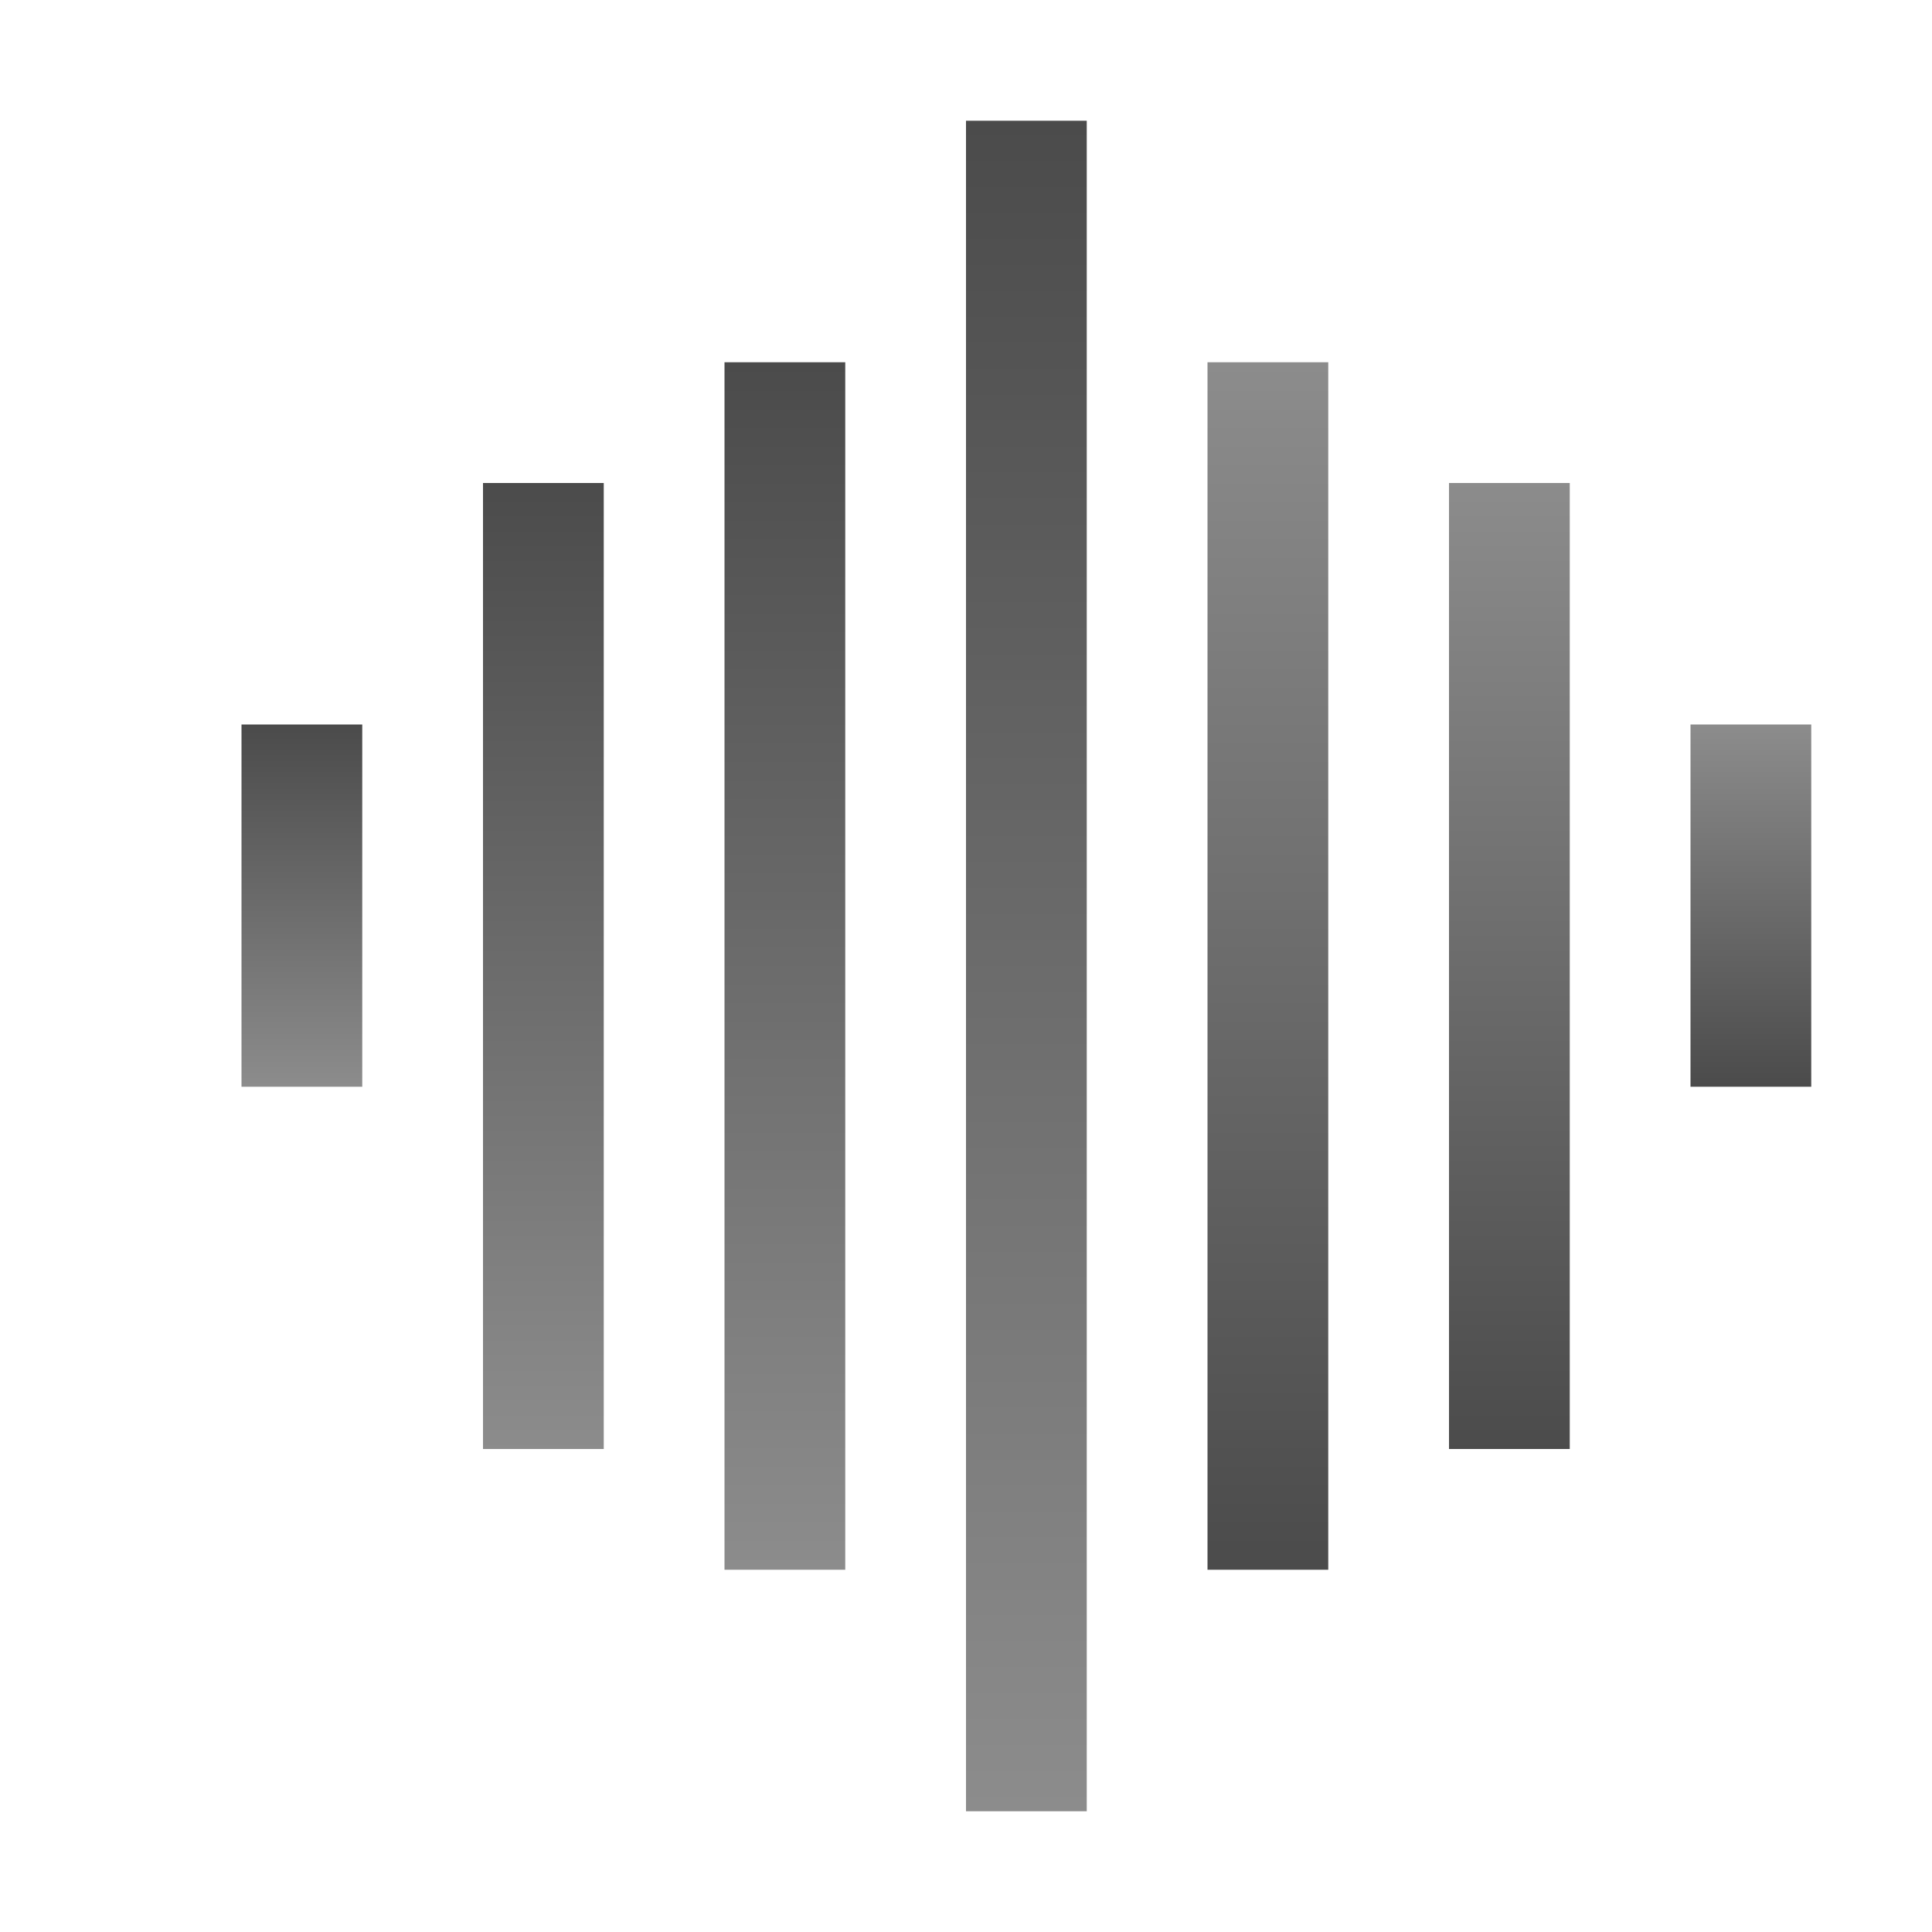 <svg xmlns="http://www.w3.org/2000/svg" width="16" height="16" version="1.1">
 <defs>
  <style id="current-color-scheme" type="text/css">
    .ColorScheme-Text { color: #d3dae3; } .ColorScheme-Highlight { color:#5294e2; }
  </style>
  <linearGradient id="grey" x1="0%" x2="0%" y1="0%" y2="100%">
    <stop offset="0%" style="stop-color:#8C8C8C; stop-opacity:1"/>
    <stop offset="100%" style="stop-color:#4B4B4B; stop-opacity:1"/>
  </linearGradient>
 </defs>
  <path fill="url(#grey)" class="ColorScheme-Text" d="M 8,1 V 15 H 9 V 1 Z" transform="rotate(180,8.5,8)"/>
  <path fill="url(#grey)" class="ColorScheme-Text" d="m 10,3 v 10 h 1 V 3 Z" transform="rotate(180,8.5,8)"/>
  <path fill="url(#grey)" class="ColorScheme-Text" d="m 12,4 v 8 h 1 V 4 Z" transform="rotate(180,8.5,8)"/>
  <path fill="url(#grey)" class="ColorScheme-Text" d="m 14,7 v 3 h 1 V 7 Z" transform="rotate(180,8.5,8)"/>
  <path fill="url(#grey)" class="ColorScheme-Text" d="m 10,3 v 10 h 1 V 3 Z"/>
  <path fill="url(#grey)" class="ColorScheme-Text" d="m 12,4 v 8 h 1 V 4 Z"/>
  <path fill="url(#grey)" class="ColorScheme-Text" d="m 14,6 v 3 h 1 V 6 Z"/>
</svg>
